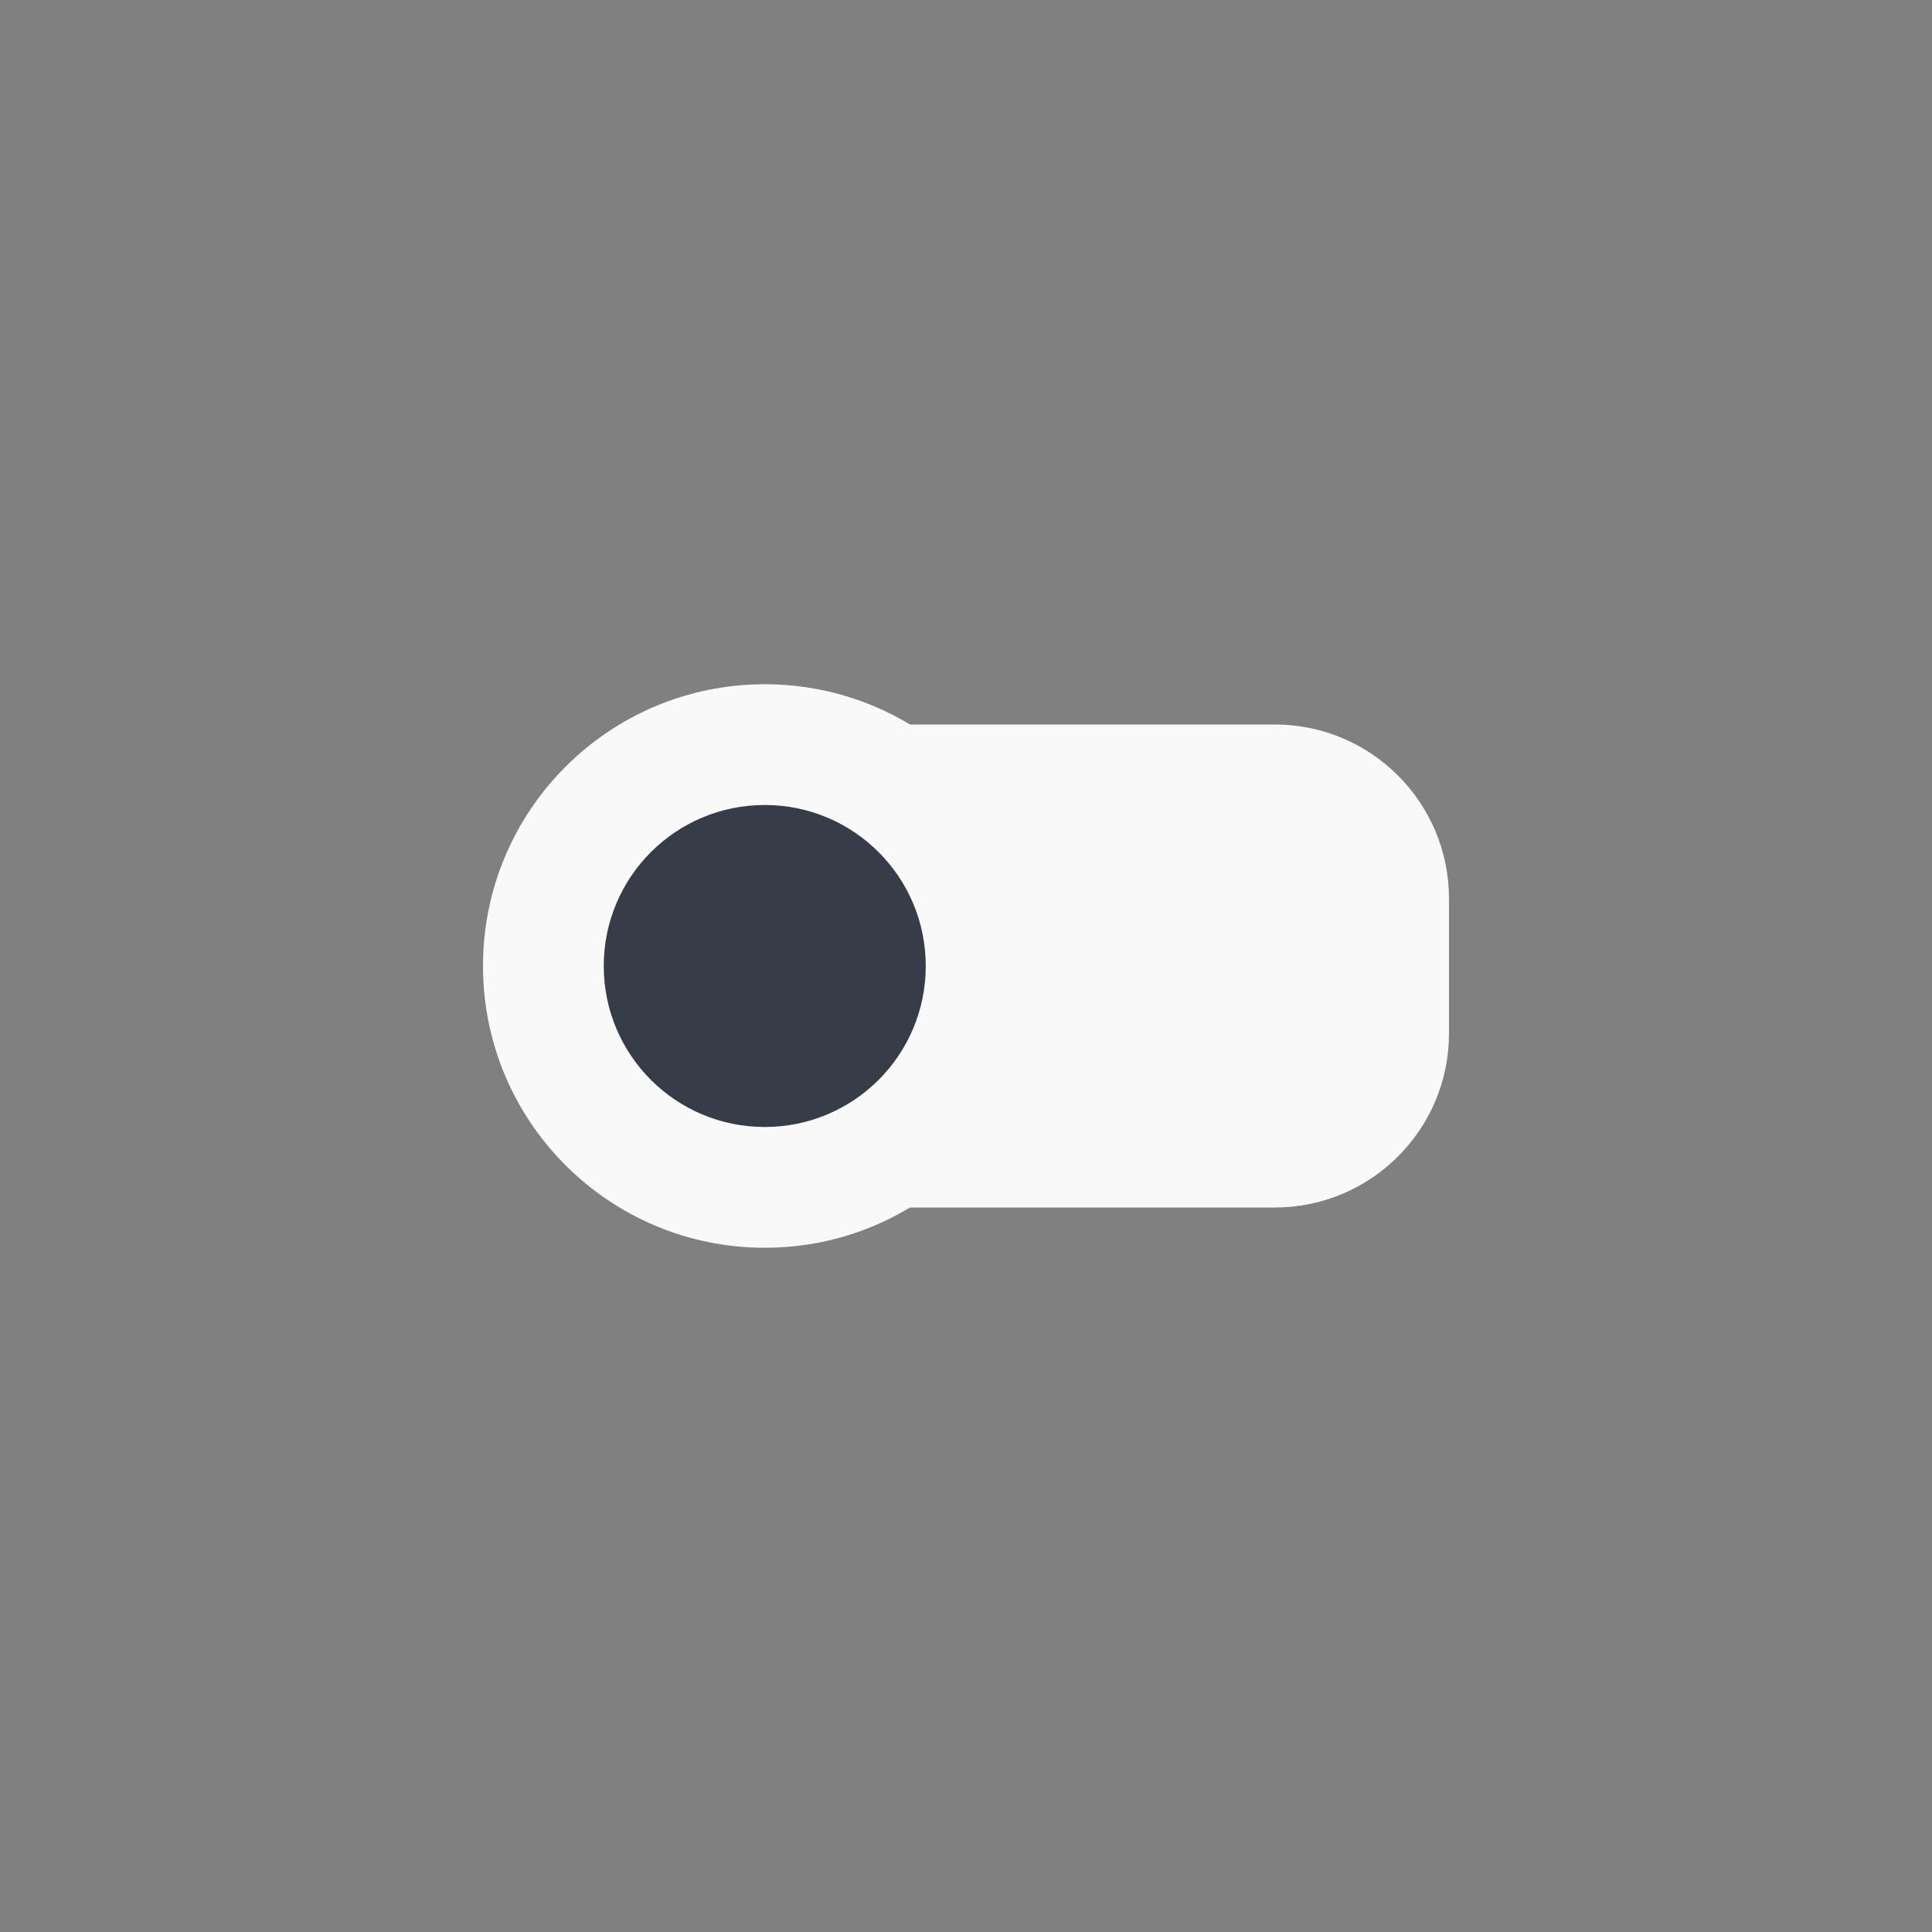 <svg xmlns="http://www.w3.org/2000/svg" width="48" height="48" viewBox="0 0 48 48">
 <rect x="0" y="0" width="48" height="48" fill="#808080" stroke="none"/>
 <path d="m 20.328,18 11.344,0 C 34.062,18 36,19.938 36,22.328 l 0,3.348 C 36,28.062 34.062,30 31.672,30 l -11.344,0 C 17.938,30 16,28.062 16,25.676 l 0,-3.348 C 16,19.938 17.938,18 20.328,18 z" fill="#f9f9f9"/>
 <path d="m 26,24 c 0,3.867 -3.133,7 -7,7 -3.867,0 -7,-3.133 -7,-7 0,-3.867 3.133,-7 7,-7 3.867,0 7,3.133 7,7 z" fill="#f9f9f9"/>
 <path d="m 23,24 c 0,2.211 -1.789,4 -4,4 -2.211,0 -4,-1.789 -4,-4 0,-2.211 1.789,-4 4,-4 2.211,0 4,1.789 4,4 z" fill="#363c48"/>
</svg>
